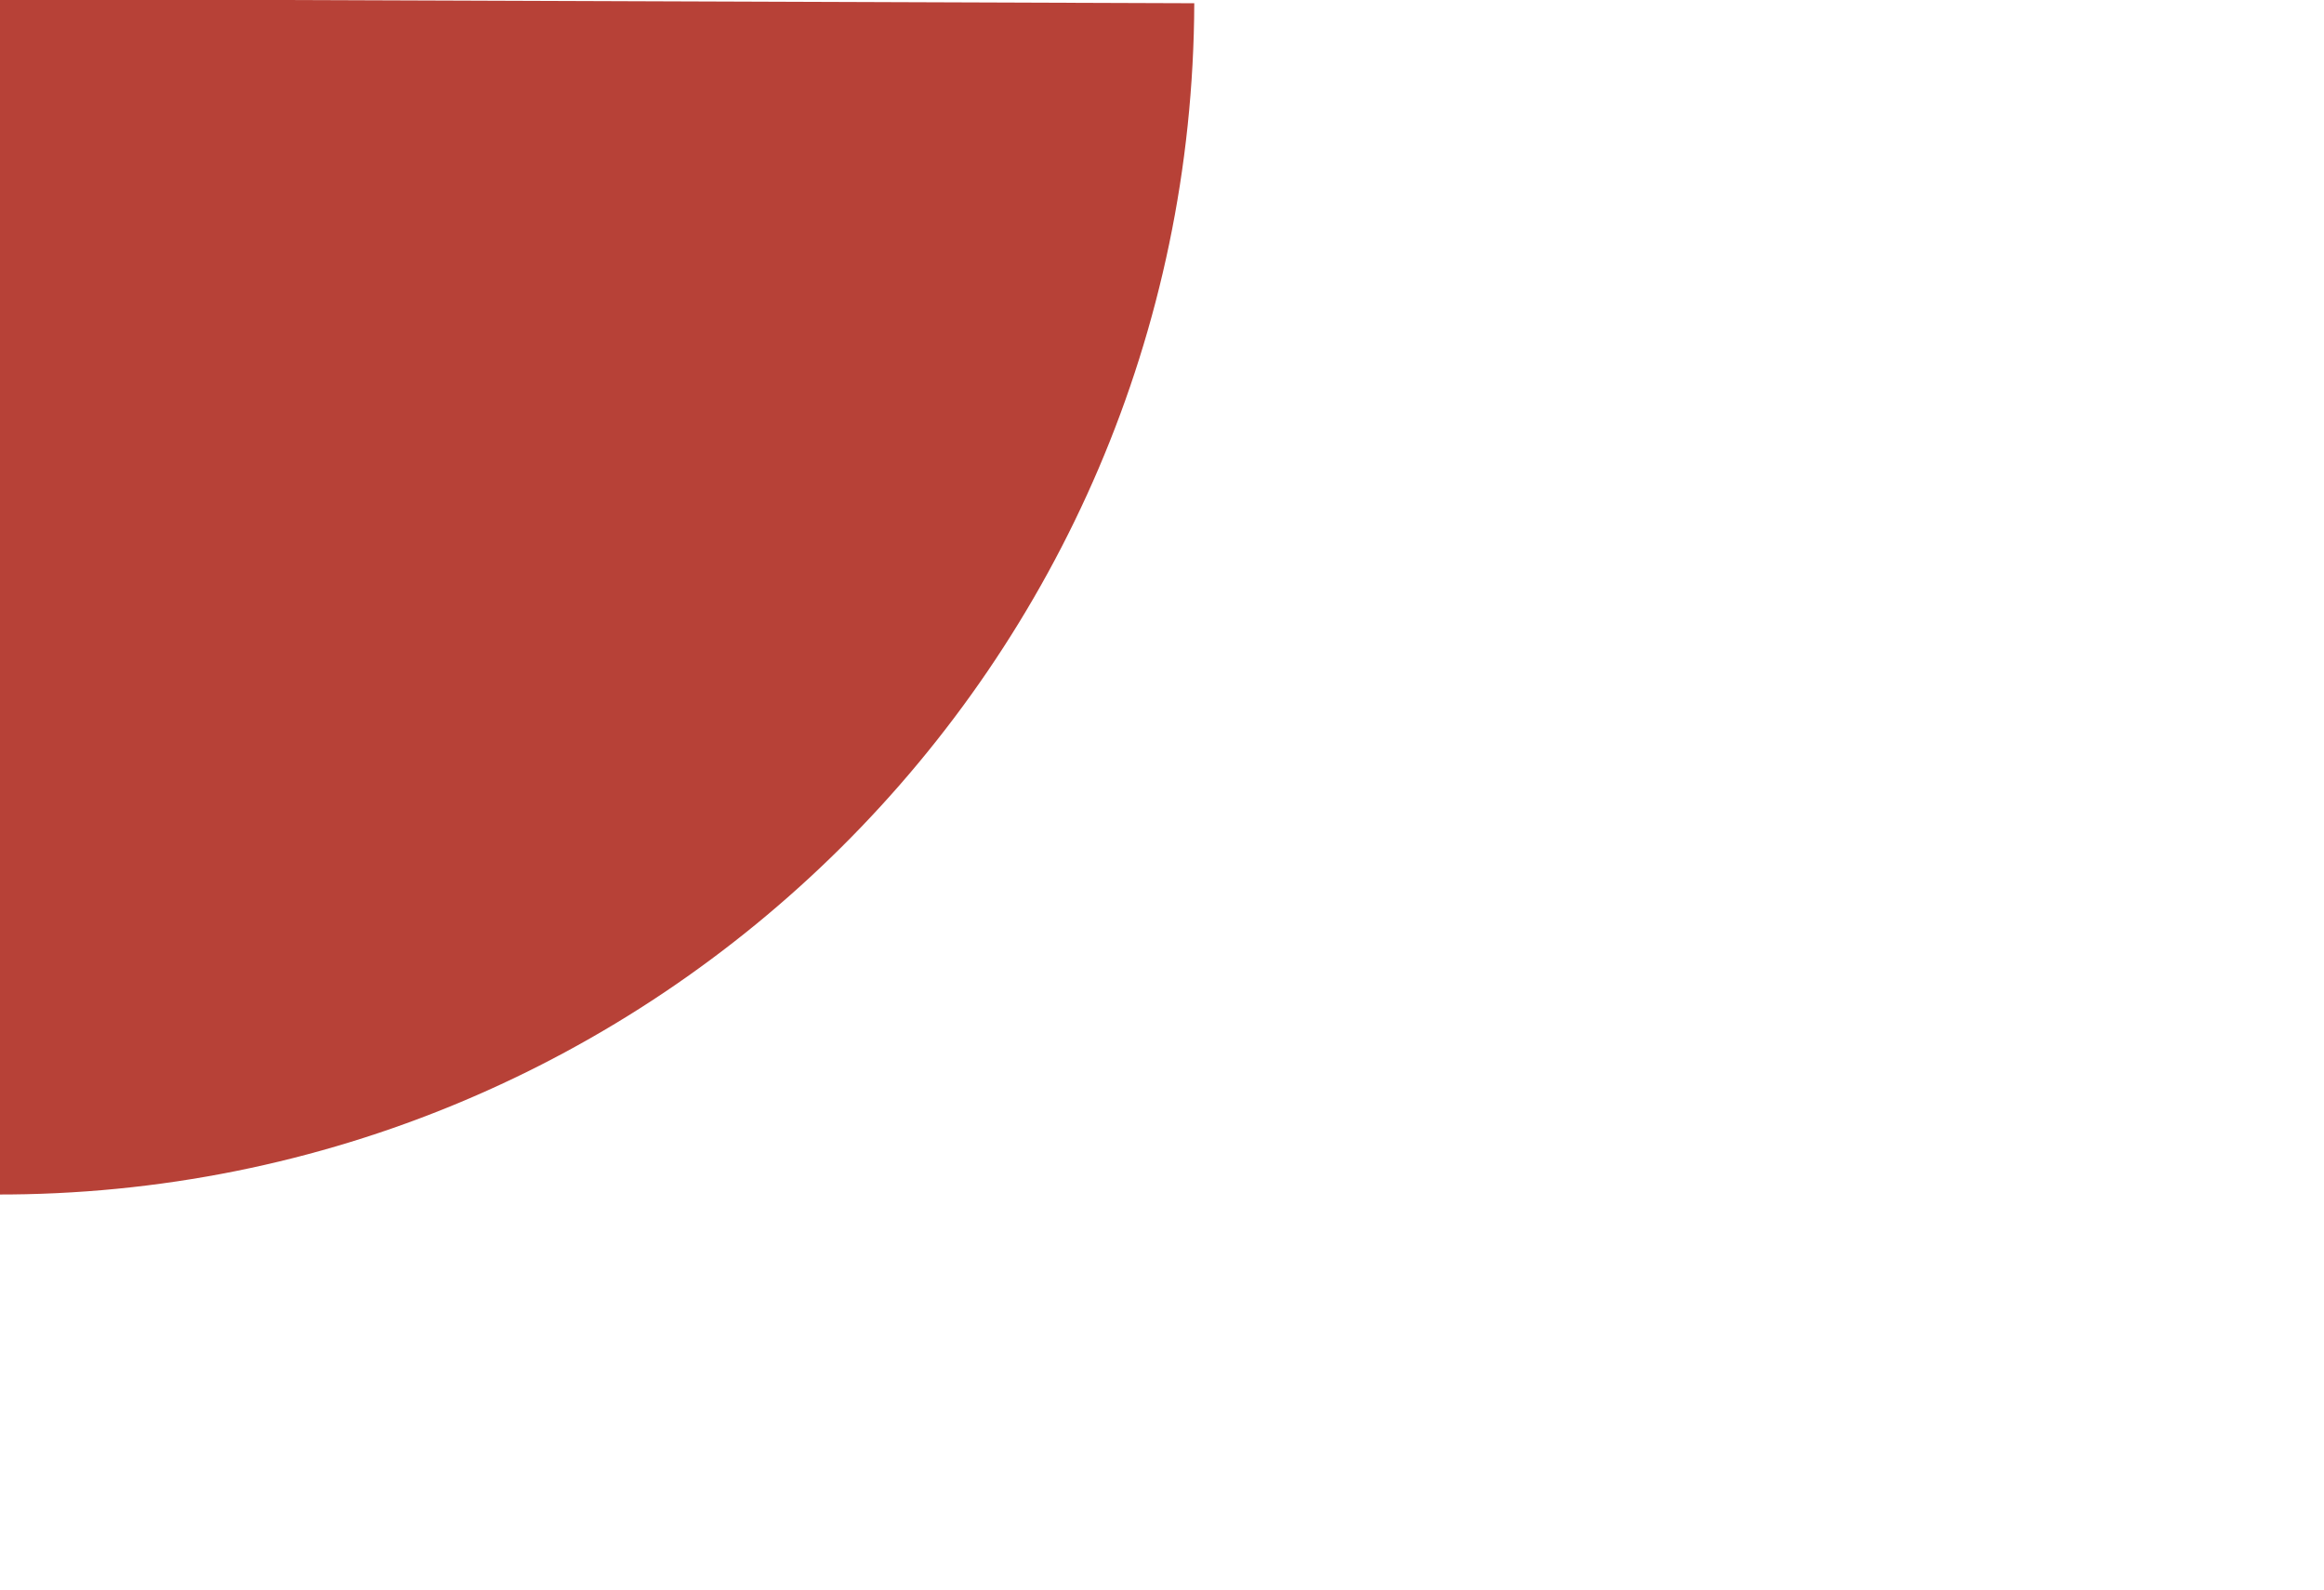 <?xml version="1.0" encoding="UTF-8" standalone="no"?>
<!-- Generator: Adobe Illustrator 19.1.1, SVG Export Plug-In . SVG Version: 6.00 Build 0)  -->

<svg
   xmlns:dc="http://purl.org/dc/elements/1.1/"
   xmlns:cc="http://creativecommons.org/ns#"
   xmlns:rdf="http://www.w3.org/1999/02/22-rdf-syntax-ns#"
   xmlns:svg="http://www.w3.org/2000/svg"
   xmlns="http://www.w3.org/2000/svg"
   xmlns:sodipodi="http://sodipodi.sourceforge.net/DTD/sodipodi-0.dtd"
   xmlns:inkscape="http://www.inkscape.org/namespaces/inkscape"
   version="1.1"
   id="Calque_1"
   x="0px"
   y="0px"
   width="87.498px"
   height="59.844px"
   viewBox="0 0 87.498 59.844"
   xml:space="preserve"
   inkscape:version="0.48.4 r9939"
   sodipodi:docname="ArcTop_circle5.svg"><defs
     id="defs7" /><sodipodi:namedview
     pagecolor="#ffffff"
     bordercolor="#666666"
     borderopacity="1"
     objecttolerance="10"
     gridtolerance="10"
     guidetolerance="10"
     inkscape:pageopacity="0"
     inkscape:pageshadow="2"
     inkscape:window-width="1537"
     inkscape:window-height="876"
     id="namedview5"
     showgrid="true"
     inkscape:zoom="3.3372191"
     inkscape:cx="43.749001"
     inkscape:cy="29.922001"
     inkscape:window-x="63"
     inkscape:window-y="24"
     inkscape:window-maximized="1"
     inkscape:current-layer="Calque_1"><inkscape:grid
       type="xygrid"
       id="grid4947" /></sodipodi:namedview><path
     style="fill:#b74137"
     d="M 44.964,0.122 C 44.877,24.974 24.658,45.05 -0.194,44.962 -25.047,44.875 -45.124,24.657 -45.035,-0.196 l 89.999,0.318 z"
     id="path3"
     inkscape:connector-curvature="0" /></svg>